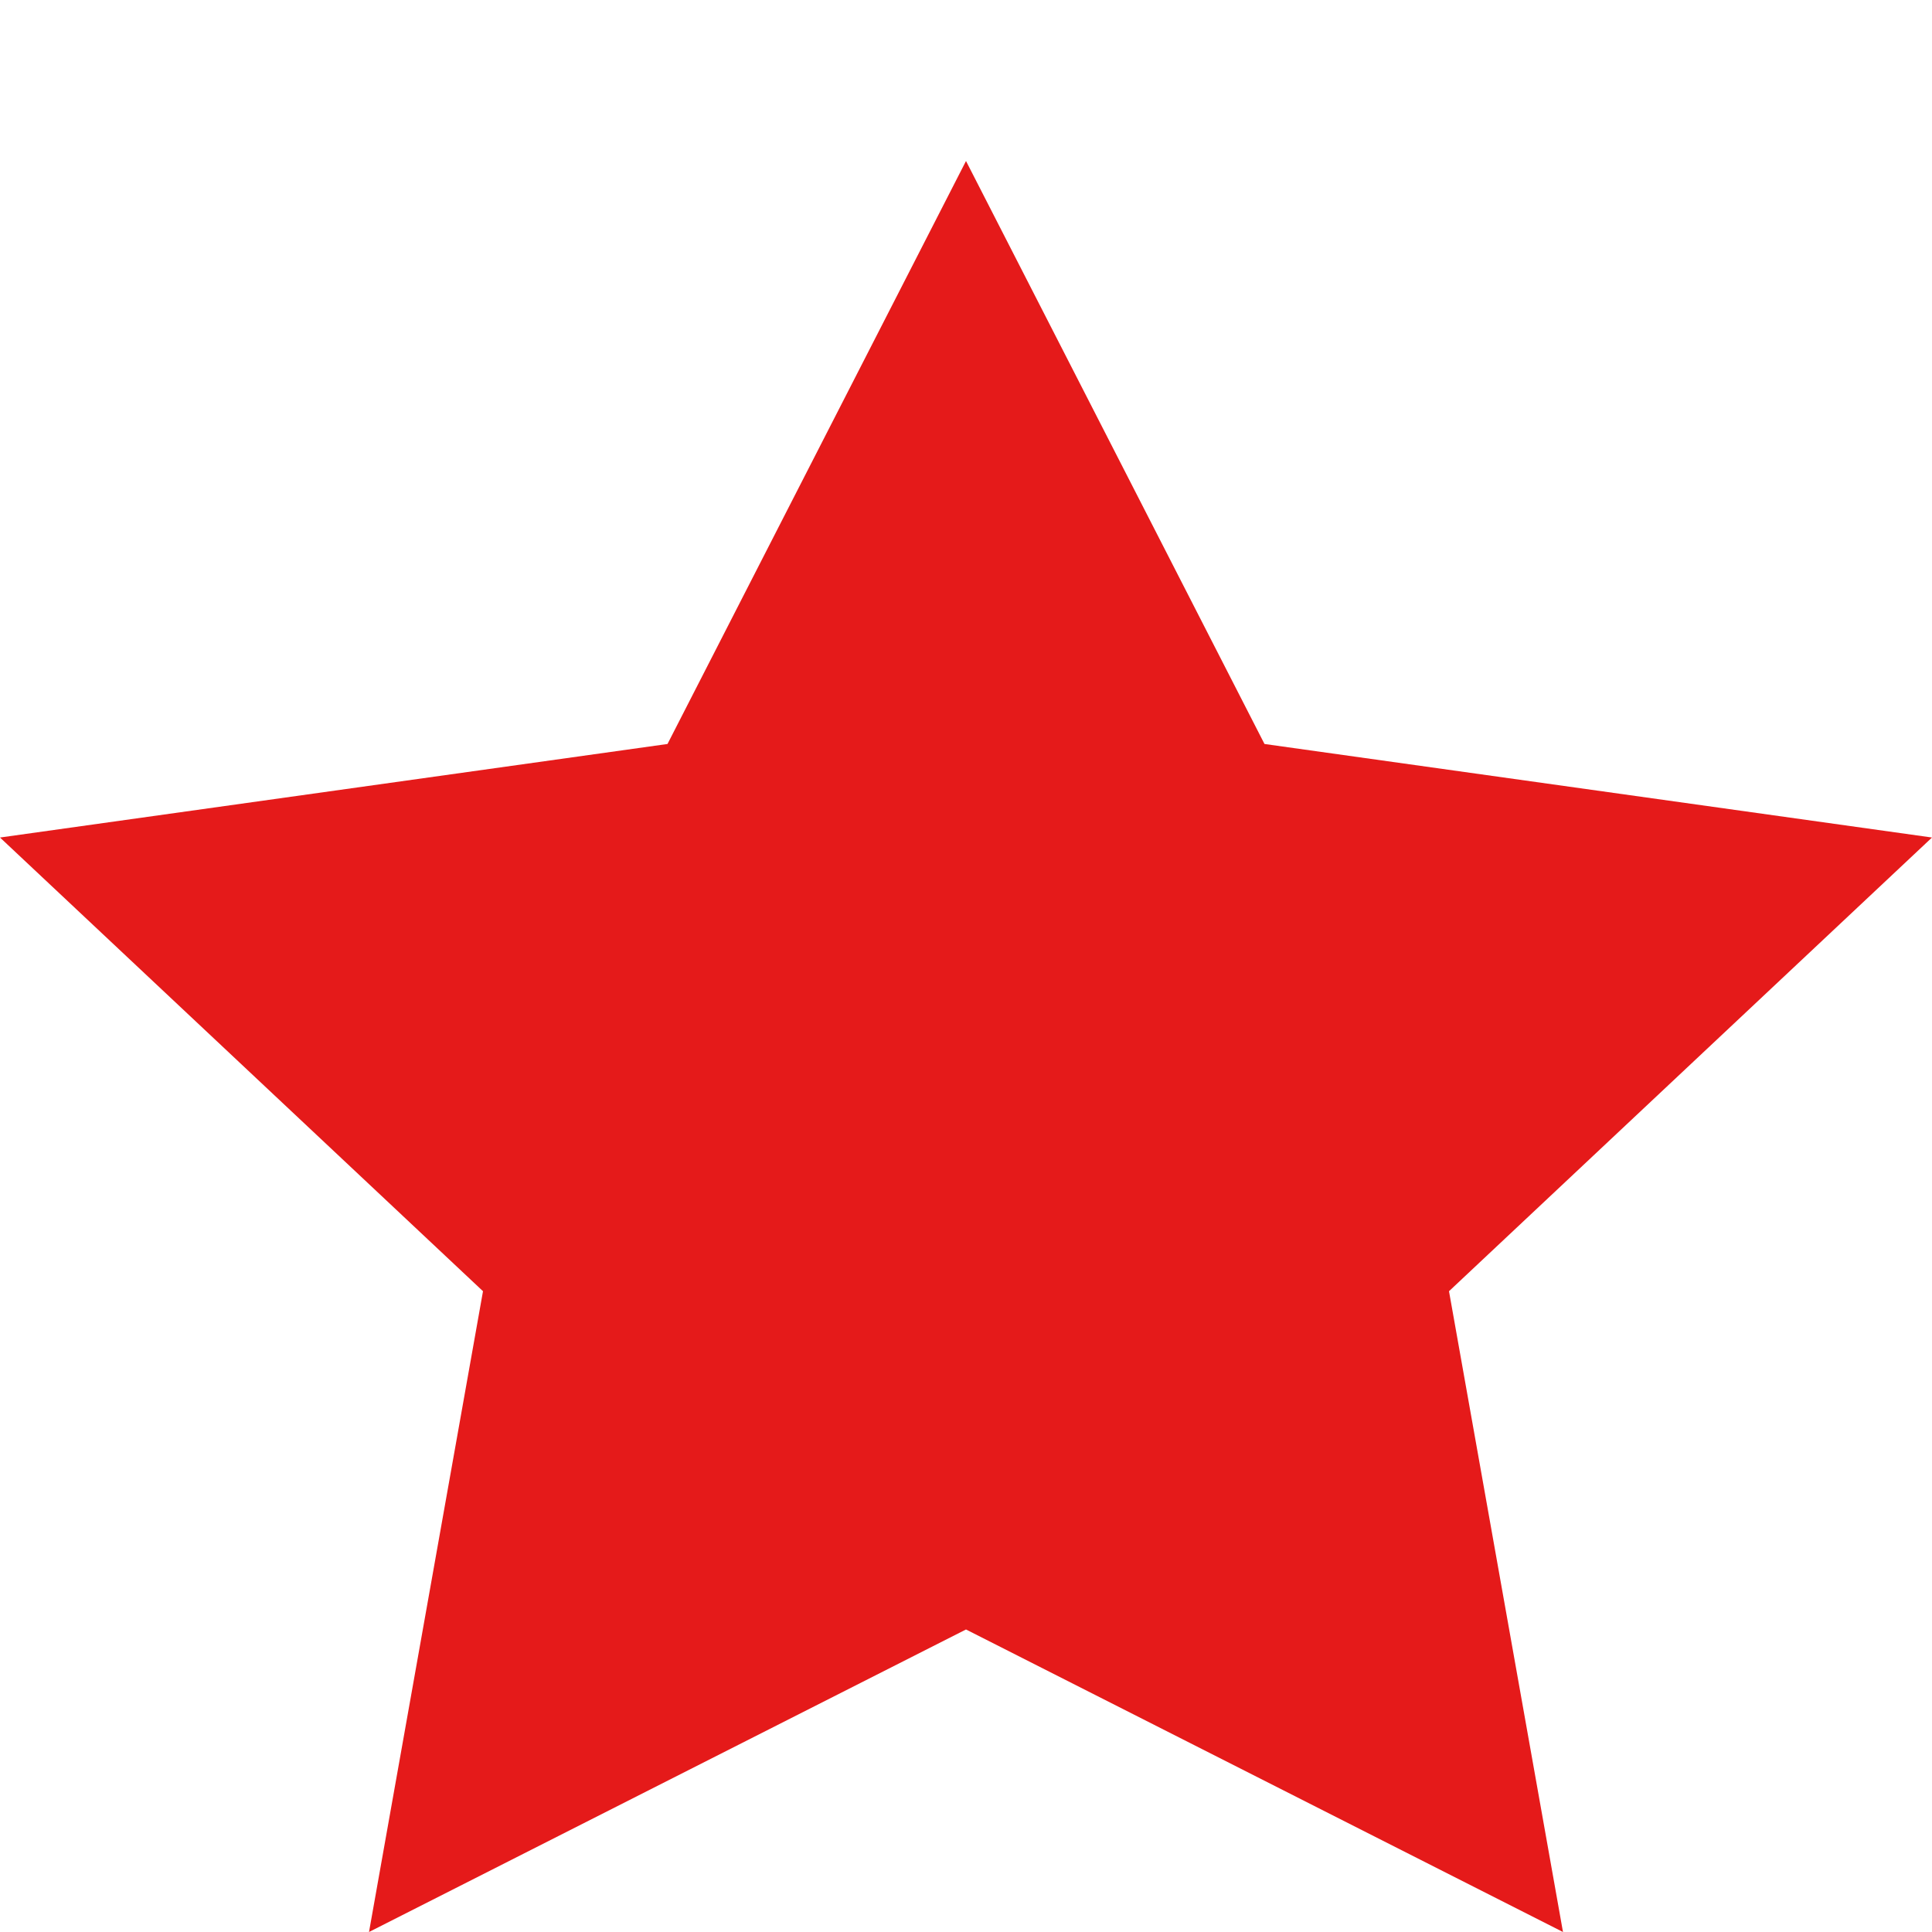 <?xml version="1.0" encoding="UTF-8"?>
<svg width="12px" height="12px" viewBox="0 0 12 12" version="1.1" xmlns="http://www.w3.org/2000/svg" xmlns:xlink="http://www.w3.org/1999/xlink">
    <!-- Generator: Sketch 51.1 (57501) - http://www.bohemiancoding.com/sketch -->
    <title>1</title>
    <desc>Created with Sketch.</desc>
    <defs></defs>
    <g id="1" stroke="none" stroke-width="1" fill="none" fill-rule="evenodd">
        <polygon id="Star" fill="#E51A1A" points="6 10.121 2.292 12 3 8.02 -7.67719222e-14 5.202 4.146 4.621 6 1 7.854 4.621 12 5.202 9 8.02 9.708 12"></polygon>
    </g>
</svg>